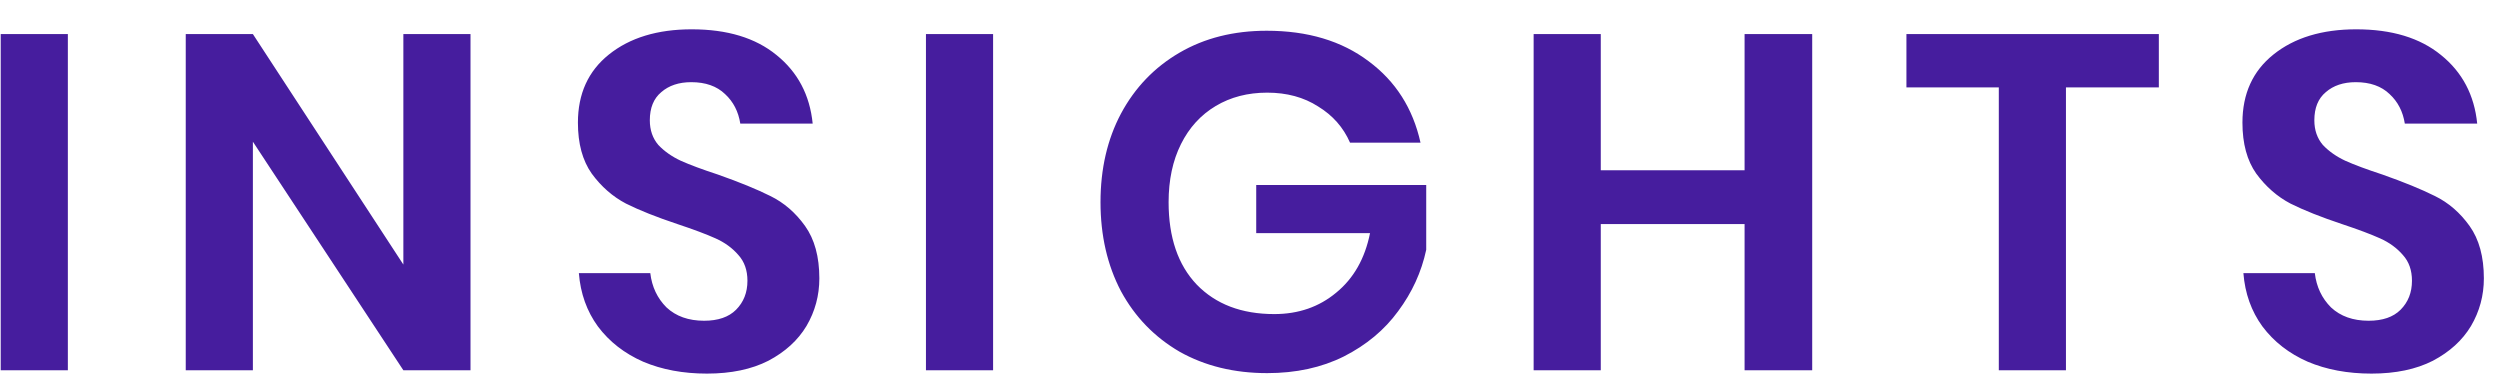 <svg width="84" height="13" viewBox="0 0 84 13" fill="none" xmlns="http://www.w3.org/2000/svg">
<path d="M2.28 1.145V12.441H0.024V1.145H2.28ZM15.809 12.441H13.553L8.497 4.761V12.441H6.241V1.145H8.497L13.553 8.889V1.145H15.809V12.441ZM27.53 9.353C27.53 9.929 27.386 10.462 27.098 10.953C26.81 11.433 26.384 11.822 25.818 12.121C25.253 12.409 24.565 12.553 23.754 12.553C22.954 12.553 22.24 12.42 21.61 12.153C20.981 11.876 20.474 11.481 20.09 10.969C19.717 10.457 19.504 9.86 19.45 9.177H21.85C21.904 9.636 22.085 10.02 22.394 10.329C22.714 10.628 23.136 10.777 23.658 10.777C24.128 10.777 24.485 10.654 24.73 10.409C24.986 10.153 25.114 9.828 25.114 9.433C25.114 9.081 25.013 8.793 24.81 8.569C24.608 8.334 24.352 8.148 24.042 8.009C23.733 7.87 23.306 7.71 22.762 7.529C22.058 7.294 21.482 7.065 21.034 6.841C20.586 6.606 20.202 6.27 19.882 5.833C19.573 5.396 19.418 4.825 19.418 4.121C19.418 3.15 19.765 2.388 20.458 1.833C21.162 1.268 22.09 0.985 23.242 0.985C24.437 0.985 25.386 1.273 26.09 1.849C26.805 2.425 27.21 3.193 27.306 4.153H24.874C24.81 3.748 24.64 3.417 24.362 3.161C24.085 2.894 23.706 2.761 23.226 2.761C22.81 2.761 22.474 2.873 22.218 3.097C21.962 3.31 21.834 3.625 21.834 4.041C21.834 4.372 21.93 4.649 22.122 4.873C22.325 5.086 22.576 5.262 22.874 5.401C23.184 5.54 23.6 5.694 24.122 5.865C24.848 6.121 25.434 6.361 25.882 6.585C26.341 6.809 26.73 7.145 27.05 7.593C27.37 8.041 27.53 8.628 27.53 9.353ZM33.368 1.145V12.441H31.112V1.145H33.368ZM42.561 1.033C43.937 1.033 45.078 1.374 45.985 2.057C46.892 2.729 47.473 3.641 47.729 4.793H45.361C45.137 4.281 44.78 3.876 44.289 3.577C43.809 3.268 43.238 3.113 42.577 3.113C41.926 3.113 41.35 3.262 40.849 3.561C40.348 3.86 39.958 4.286 39.681 4.841C39.404 5.396 39.265 6.046 39.265 6.793C39.265 7.977 39.58 8.9 40.209 9.561C40.849 10.222 41.718 10.553 42.817 10.553C43.628 10.553 44.321 10.313 44.897 9.833C45.484 9.353 45.862 8.686 46.033 7.833H42.209V6.217H47.921V8.393C47.761 9.14 47.446 9.828 46.977 10.457C46.518 11.086 45.91 11.593 45.153 11.977C44.406 12.35 43.548 12.537 42.577 12.537C41.468 12.537 40.486 12.297 39.633 11.817C38.79 11.326 38.134 10.649 37.665 9.785C37.206 8.91 36.977 7.913 36.977 6.793C36.977 5.673 37.206 4.681 37.665 3.817C38.134 2.942 38.79 2.26 39.633 1.769C40.476 1.278 41.452 1.033 42.561 1.033ZM60.89 1.145V12.441H58.618V7.529H53.786V12.441H51.53V1.145H53.786V5.721H58.618V1.145H60.89ZM72.537 1.145V2.937H69.416V12.441H67.16V2.937H64.056V1.145H72.537ZM83.458 9.353C83.458 9.929 83.314 10.462 83.026 10.953C82.738 11.433 82.312 11.822 81.746 12.121C81.181 12.409 80.493 12.553 79.682 12.553C78.882 12.553 78.168 12.42 77.538 12.153C76.909 11.876 76.402 11.481 76.018 10.969C75.645 10.457 75.432 9.86 75.378 9.177H77.778C77.832 9.636 78.013 10.02 78.322 10.329C78.642 10.628 79.064 10.777 79.586 10.777C80.056 10.777 80.413 10.654 80.658 10.409C80.914 10.153 81.042 9.828 81.042 9.433C81.042 9.081 80.941 8.793 80.738 8.569C80.536 8.334 80.28 8.148 79.97 8.009C79.661 7.87 79.234 7.71 78.69 7.529C77.986 7.294 77.41 7.065 76.962 6.841C76.514 6.606 76.13 6.27 75.81 5.833C75.501 5.396 75.346 4.825 75.346 4.121C75.346 3.15 75.693 2.388 76.386 1.833C77.09 1.268 78.018 0.985 79.17 0.985C80.365 0.985 81.314 1.273 82.018 1.849C82.733 2.425 83.138 3.193 83.234 4.153H80.802C80.738 3.748 80.568 3.417 80.29 3.161C80.013 2.894 79.634 2.761 79.154 2.761C78.738 2.761 78.402 2.873 78.146 3.097C77.89 3.31 77.762 3.625 77.762 4.041C77.762 4.372 77.858 4.649 78.05 4.873C78.253 5.086 78.504 5.262 78.802 5.401C79.112 5.54 79.528 5.694 80.05 5.865C80.776 6.121 81.362 6.361 81.81 6.585C82.269 6.809 82.658 7.145 82.978 7.593C83.298 8.041 83.458 8.628 83.458 9.353Z" fill="#461D9E"/>
</svg>
